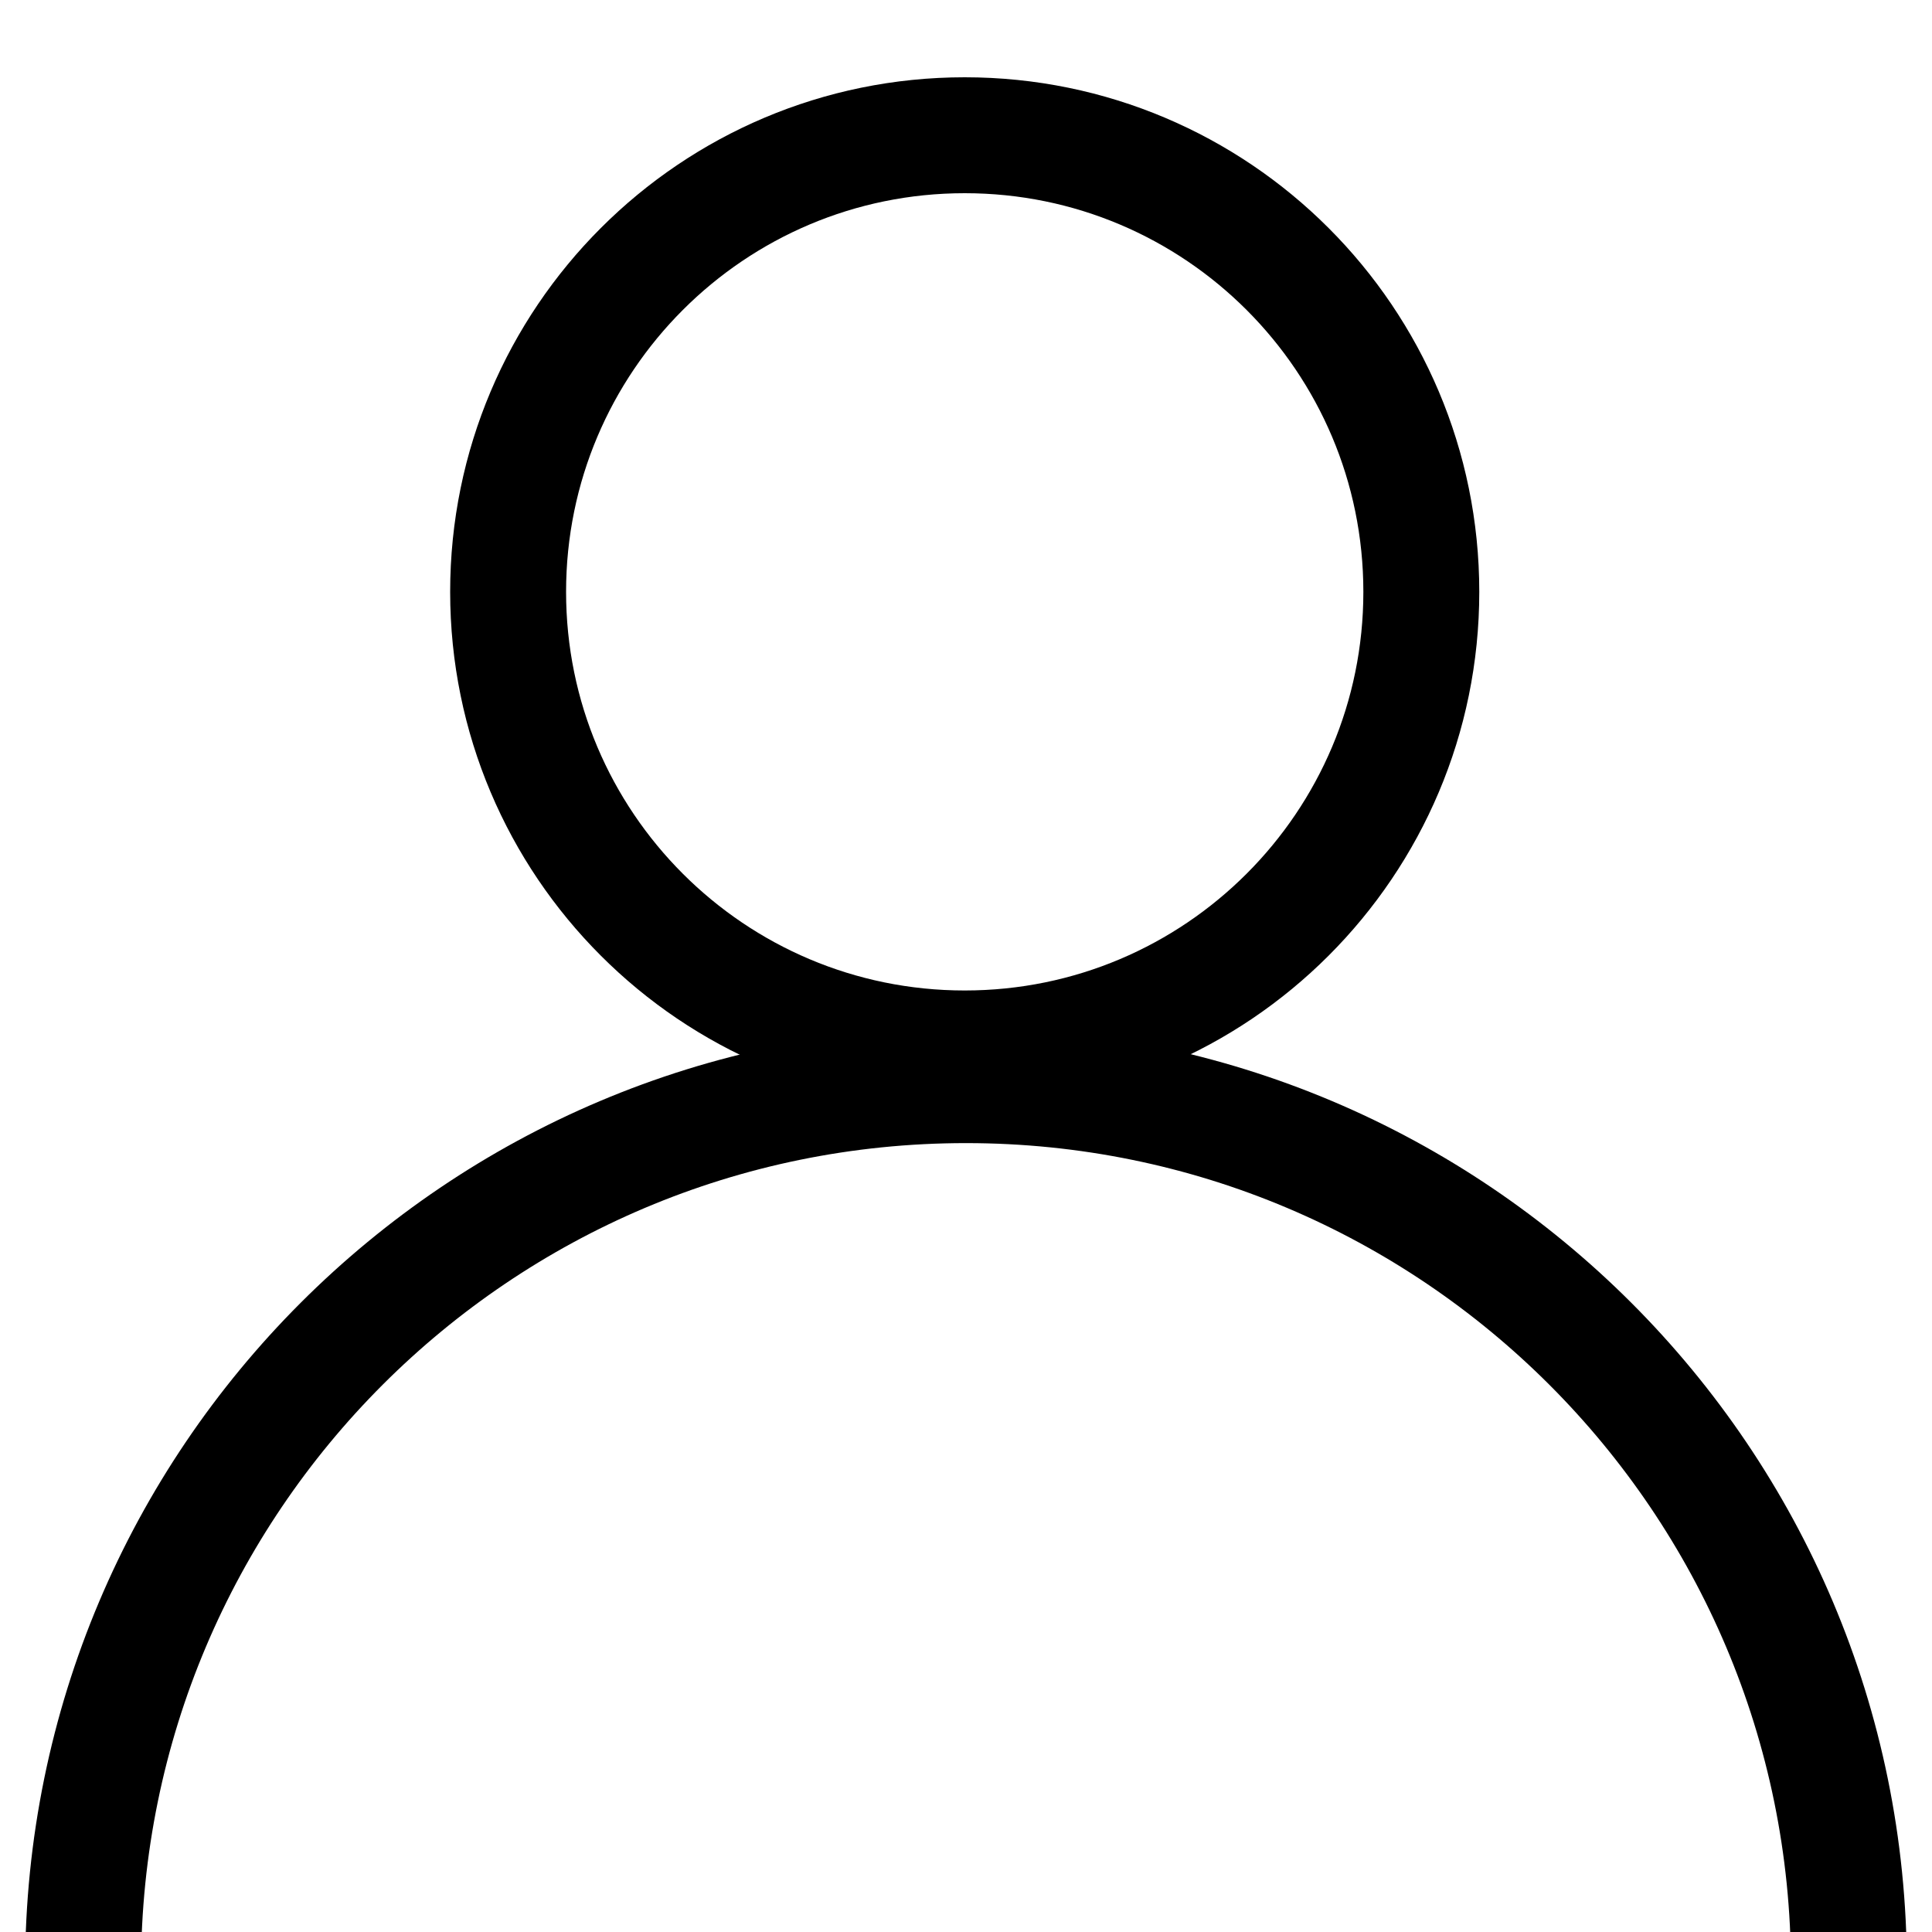 <?xml version="1.0" encoding="UTF-8"?>
<!-- Generated by Pixelmator Pro 3.5.7 -->
<svg width="1000" height="1000" viewBox="0 0 1000 1000" xmlns="http://www.w3.org/2000/svg">
    <path id="Ellipse" fill="none" stroke="#000000" stroke-width="60" d="M 957 1018.672 C 957 766.278 752.394 561.672 500 561.672 C 247.606 561.672 43 766.278 43 1018.672 C 43 1271.066 247.606 1475.672 500 1475.672 C 752.394 1475.672 957 1271.066 957 1018.672 Z"/>
    <path id="Ellipse-copy" fill="none" stroke="#000000" stroke-width="60" d="M 735.672 306.336 C 735.672 175.811 629.861 70 499.336 70 C 368.811 70 263 175.811 263 306.336 C 263 436.861 368.811 542.672 499.336 542.672 C 629.861 542.672 735.672 436.861 735.672 306.336 Z"/>
</svg>
